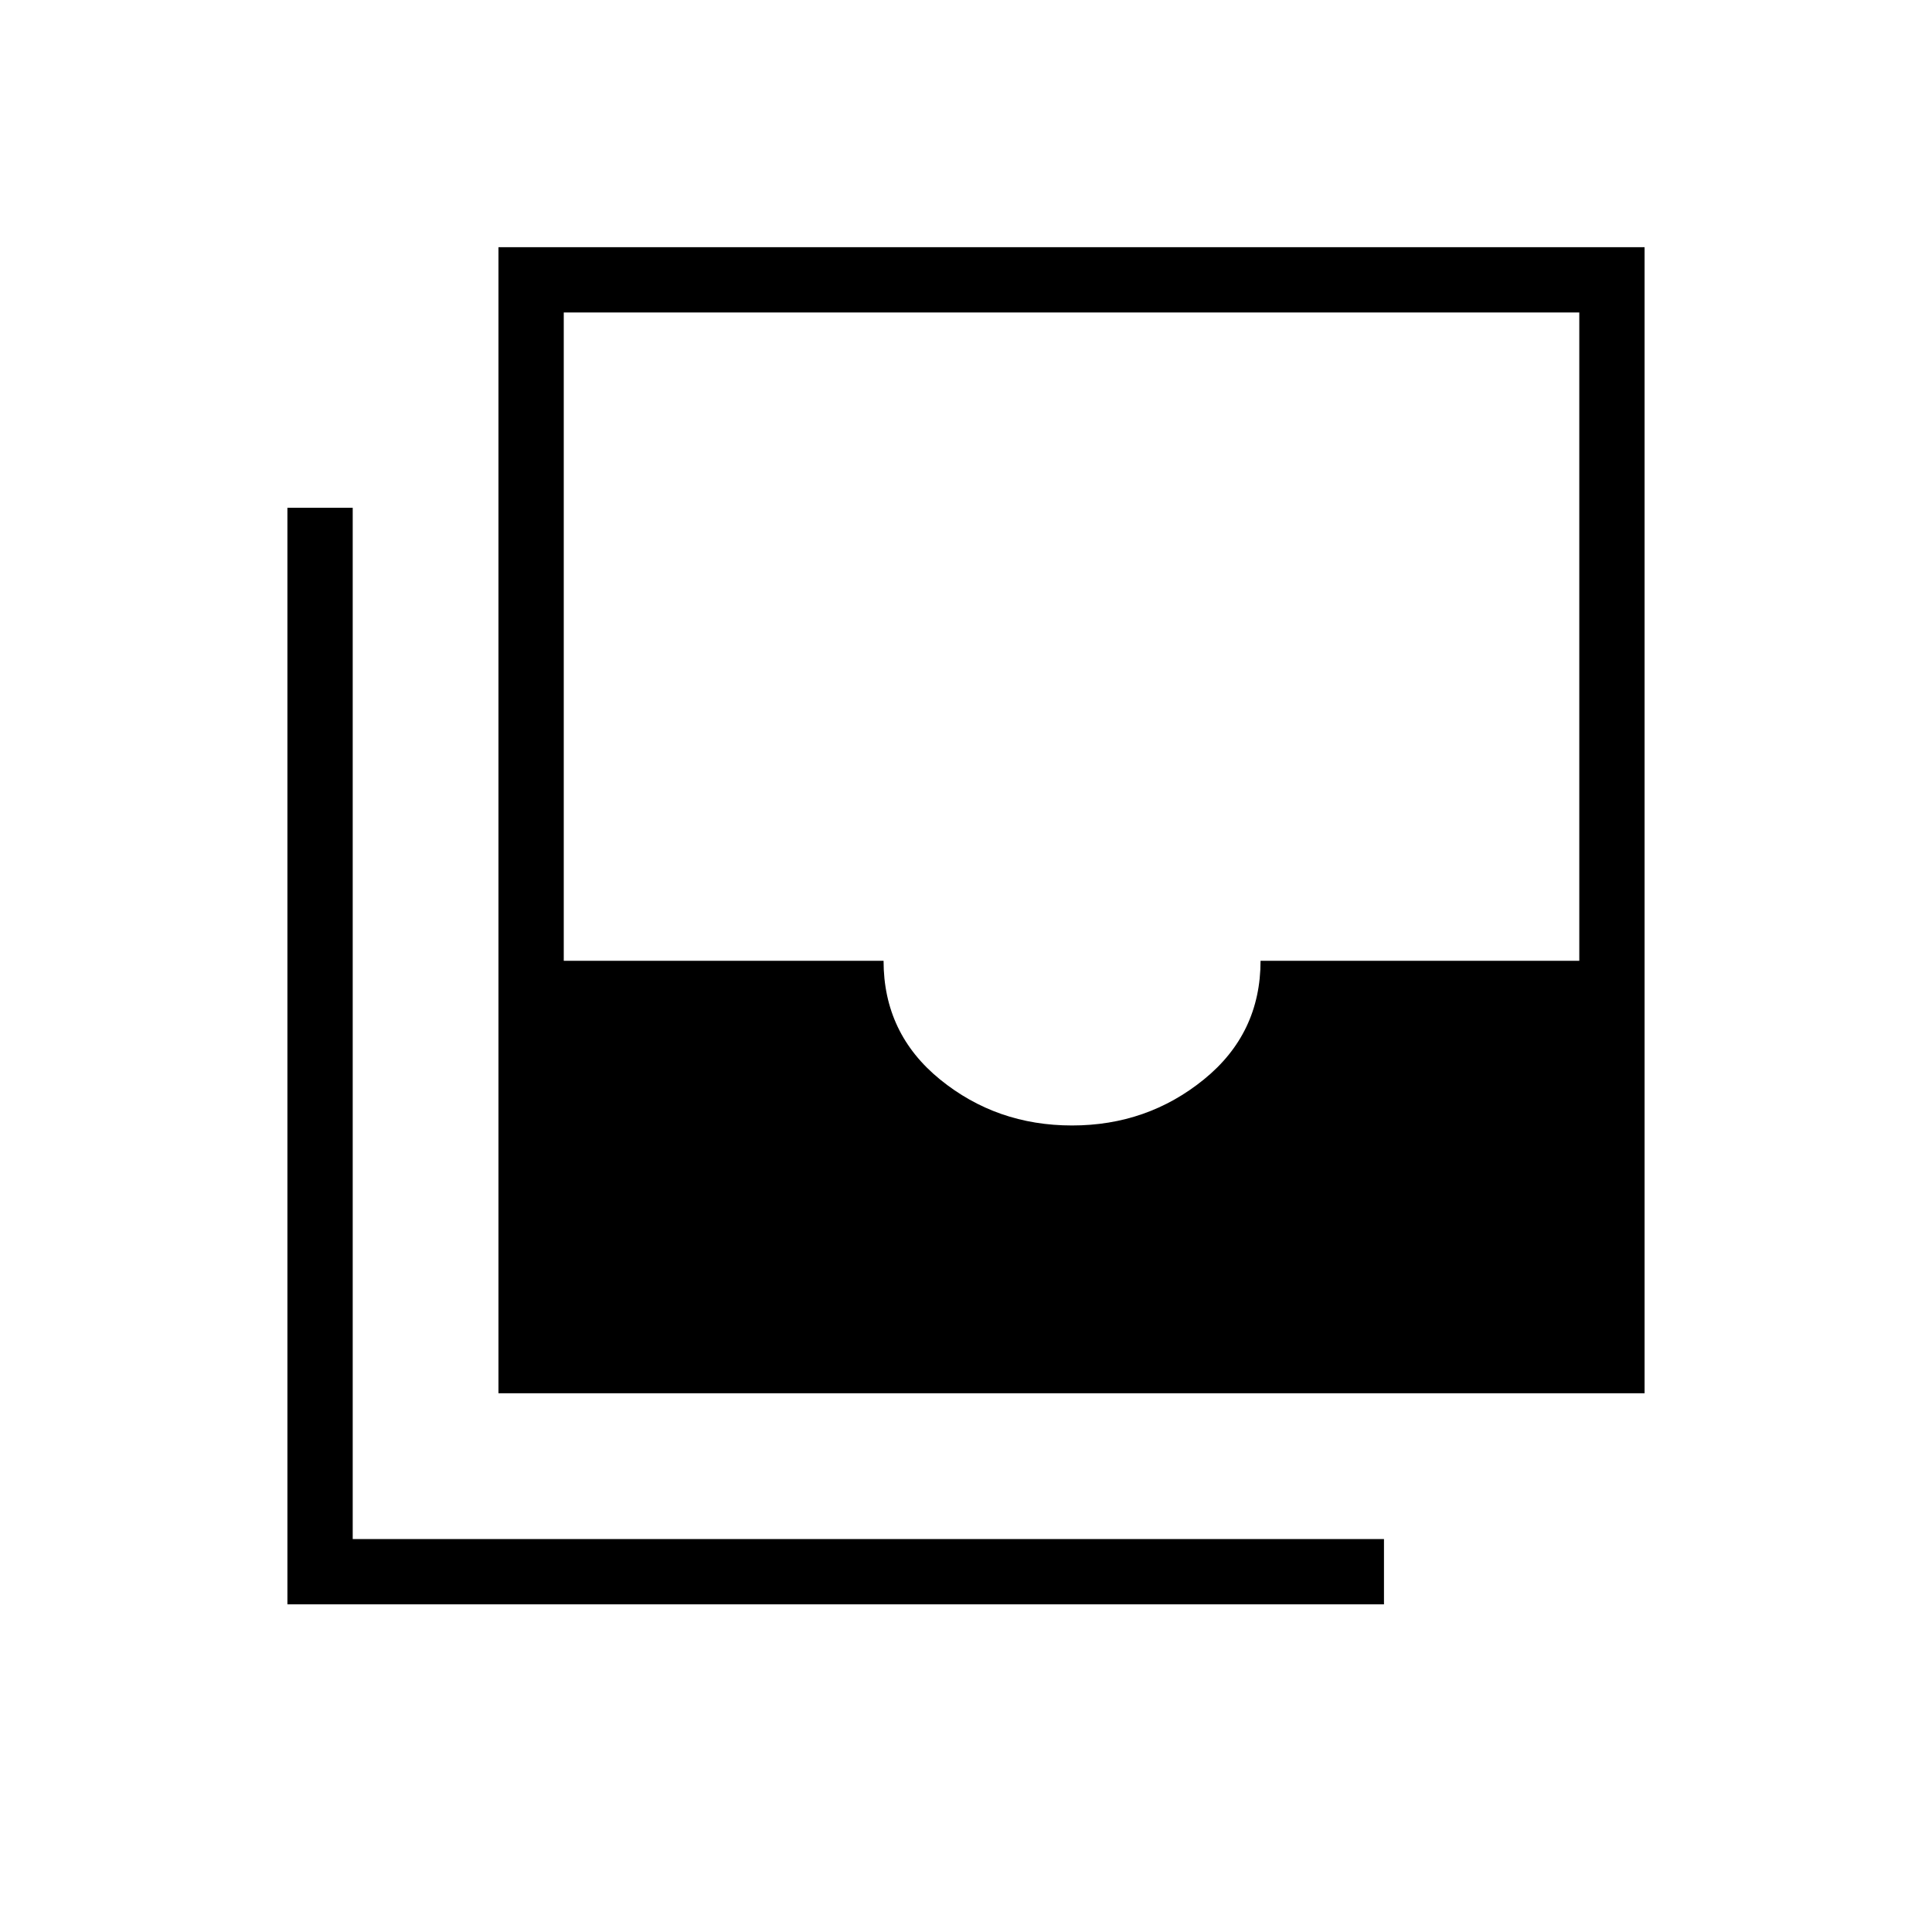<svg xmlns="http://www.w3.org/2000/svg" height="40" viewBox="0 -960 960 960" width="40"><path d="M532.69-400.76q37.34 0 65.5-22.86 28.17-22.86 28.17-58.96h158.38v-322.16H280.13v322.16h158.91q0 36.13 28.09 58.98 28.1 22.84 65.56 22.84Zm-285 133.07v-569.49h569.49v569.49H247.69ZM142.82-162.82v-544.87h32.44v512.43h512.43v32.44H142.82Z"/></svg>